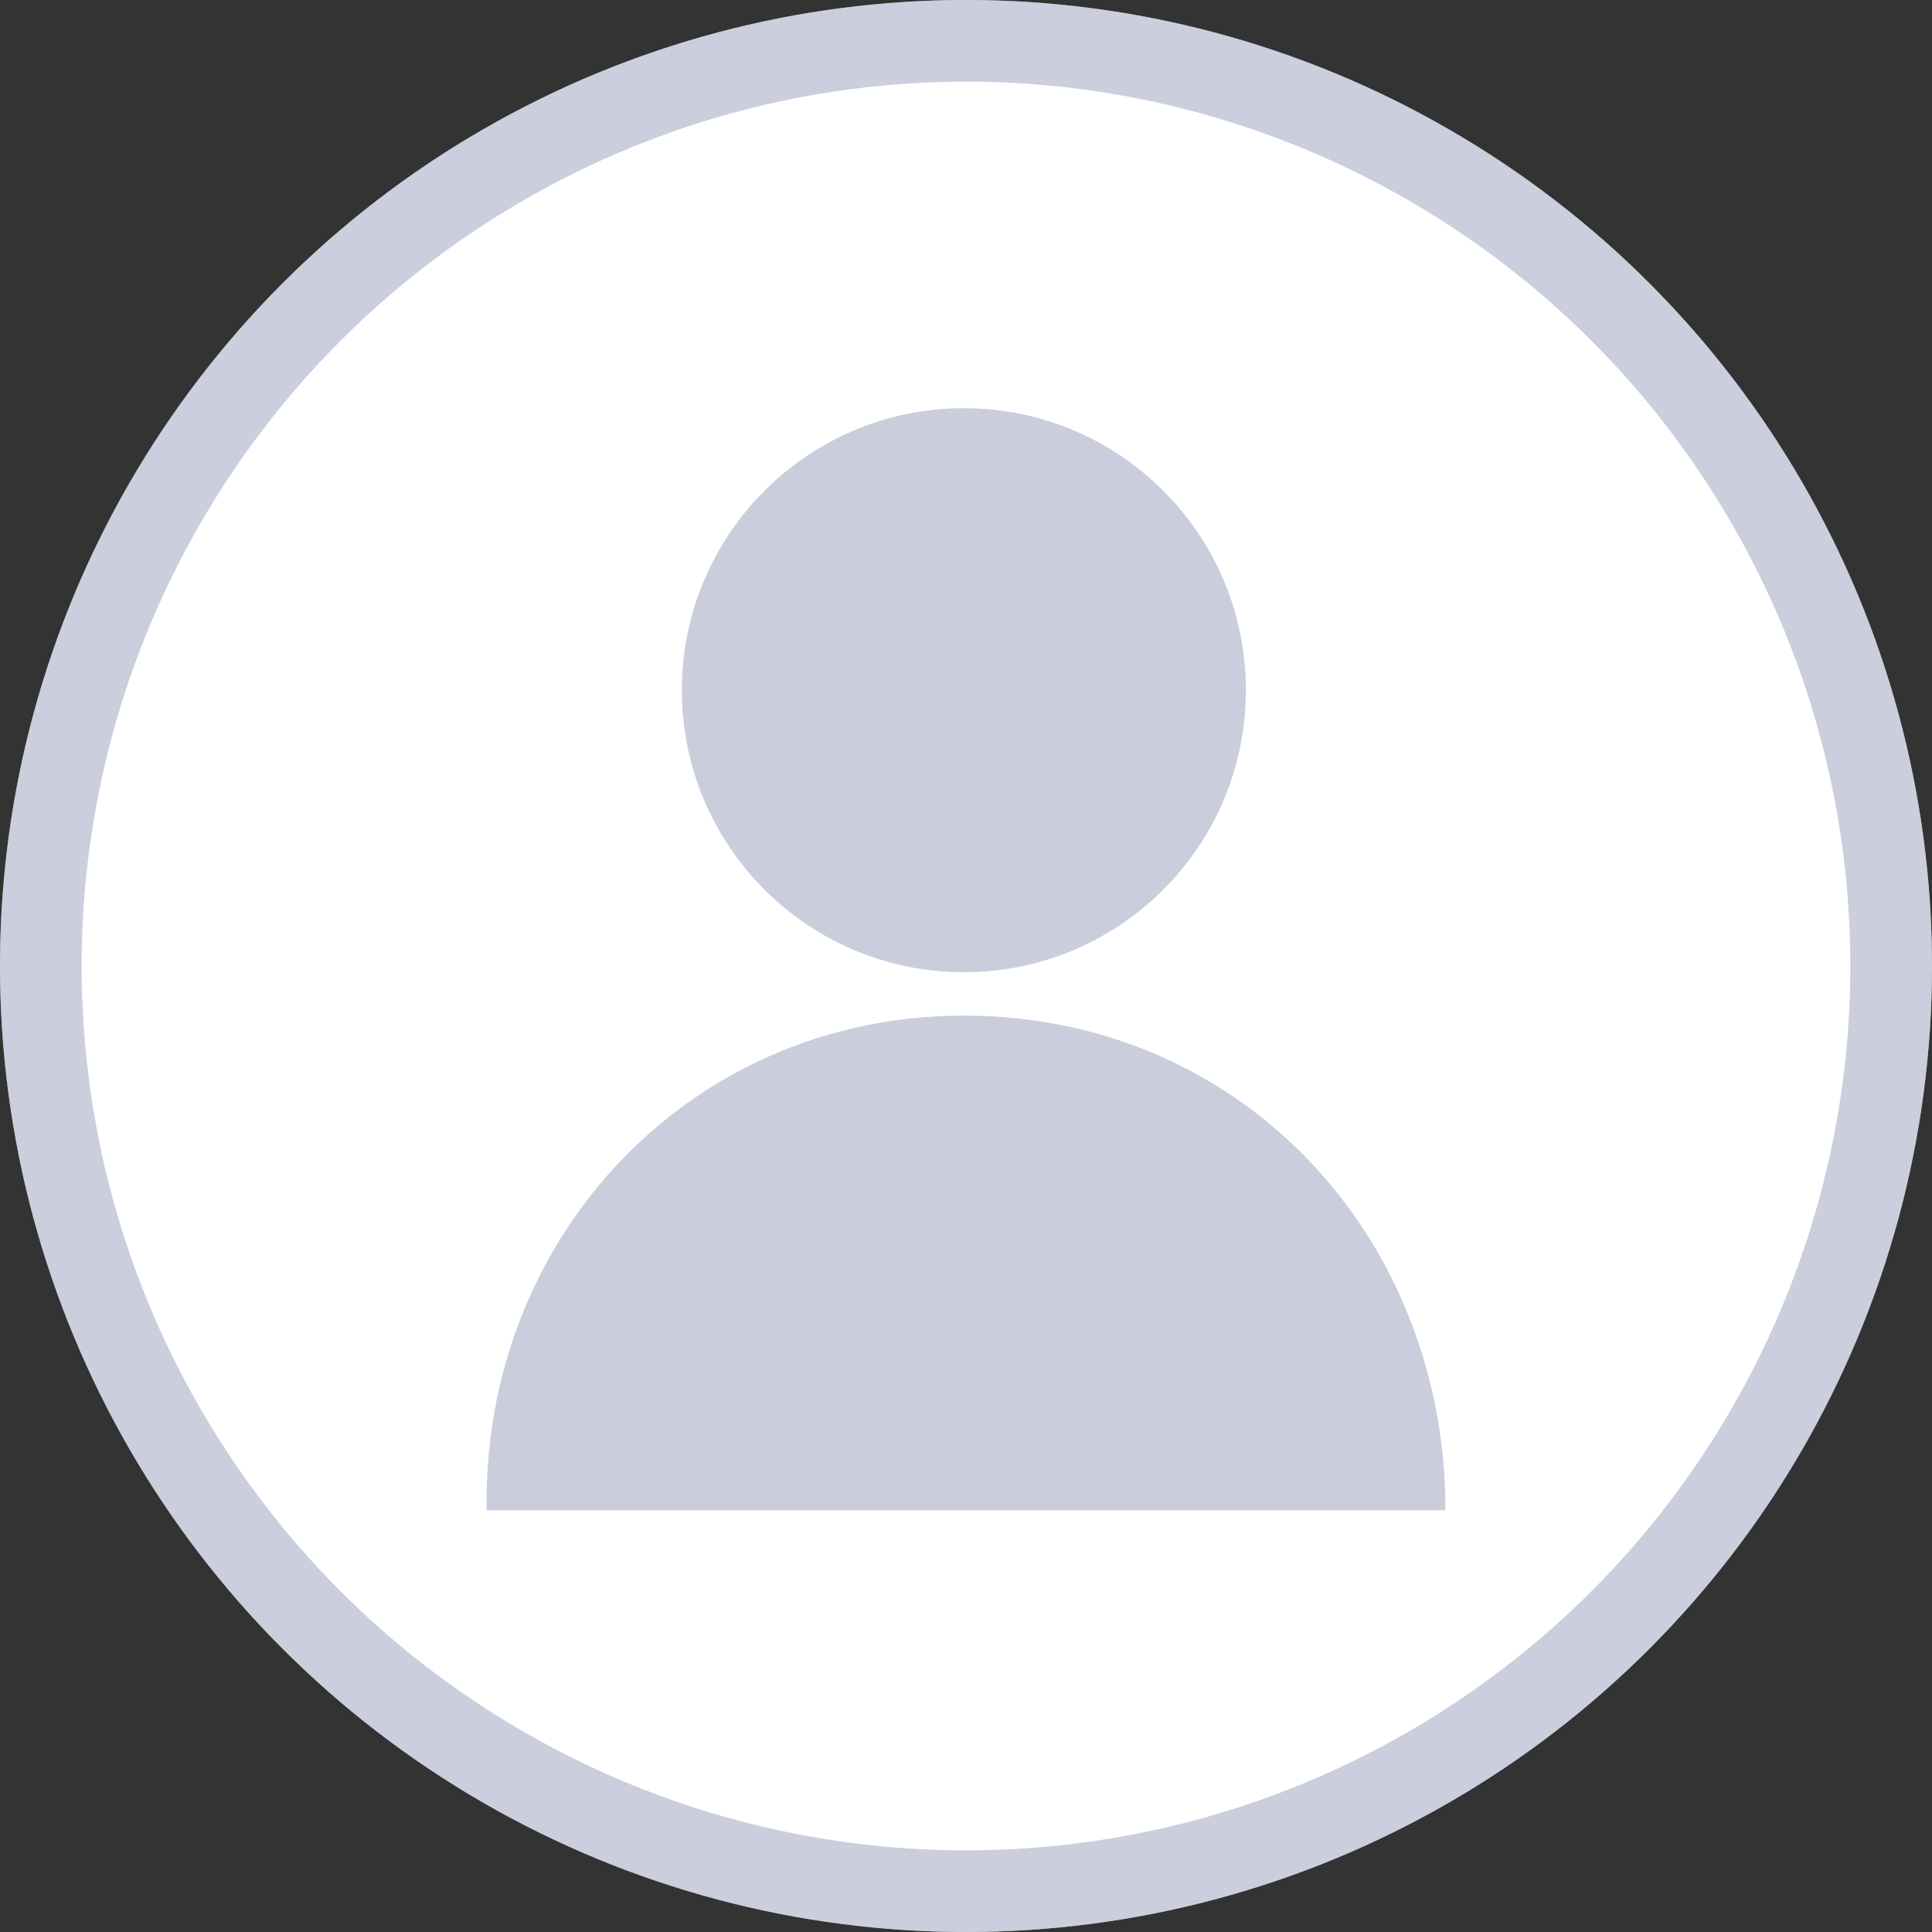 <svg xmlns="http://www.w3.org/2000/svg" width="142" height="142" viewBox="0 0 142 142"><rect x="0" y="0" width="142" height="142" fill="#333333" stroke="none"/><defs><style>.a{fill:#fff;stroke:rgba(152,160,188,0.51);stroke-width:6px;}.b,.c{fill:#cacedc;}.c{fill-rule:evenodd;}.d{stroke:none;}.e{fill:none;}</style></defs><g transform="translate(-109 -327)"><g class="a" transform="translate(109 327)"><circle class="d" cx="71" cy="71" r="71"/><circle class="e" cx="71" cy="71" r="68"/></g><g transform="translate(144.776 357.002)"><g transform="translate(-0.015)"><circle class="b" cx="20.728" cy="20.728" r="20.728" transform="translate(14.355)"/><path class="c" d="M35.067,140c20.409,0,35.4,16.263,35.4,36.353H-.01C-.329,156.263,14.977,140,35.067,140Z" transform="translate(0.015 -95.356)"/></g></g></g></svg>